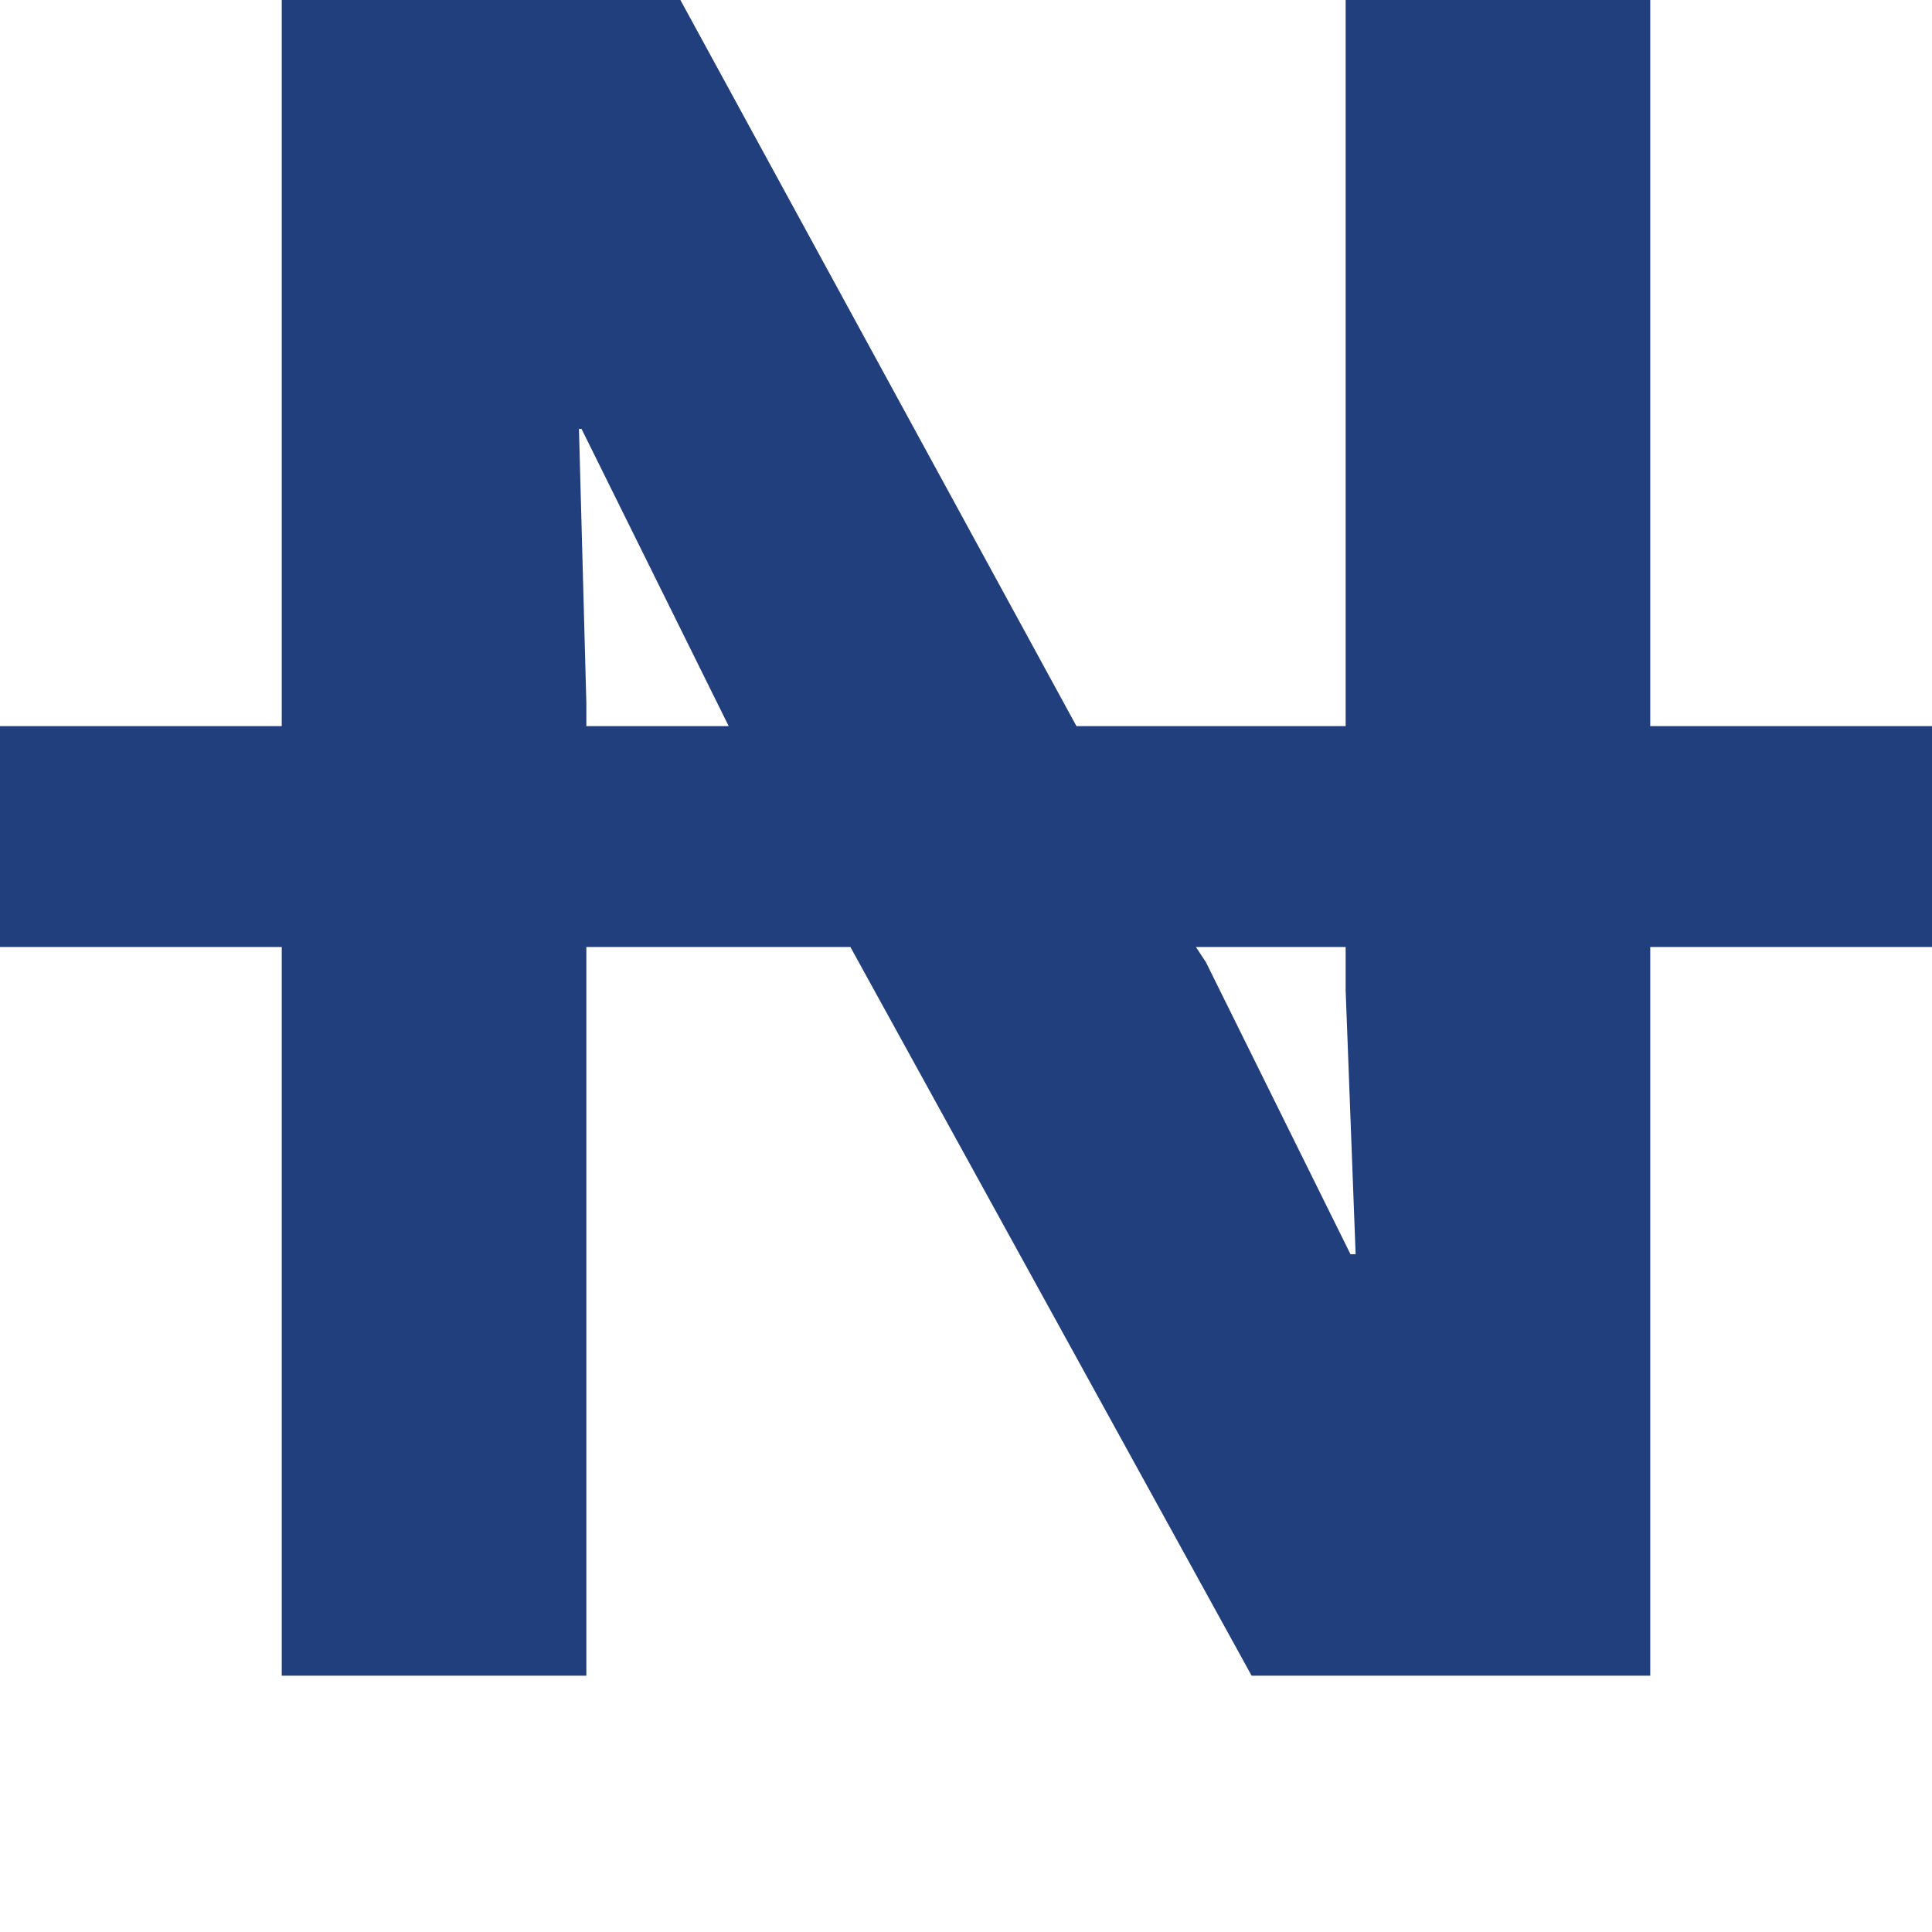 <svg width="6" height="6" viewBox="0 0 6 6" fill="none" xmlns="http://www.w3.org/2000/svg">
<path d="M0.875 5.204V2.941H0V2.255H0.875V0H2.113L3.343 2.255H4.179V0H5.125V2.255H6V2.941H5.125V5.204H3.887L2.641 2.941H1.821V5.204H0.875ZM1.821 2.184V2.255H2.263L1.806 1.332H1.798L1.821 2.184ZM4.194 3.895H4.21L4.179 3.075V2.941H3.714L3.745 2.988L4.194 3.895Z" fill="#213F7D"/>
</svg>
